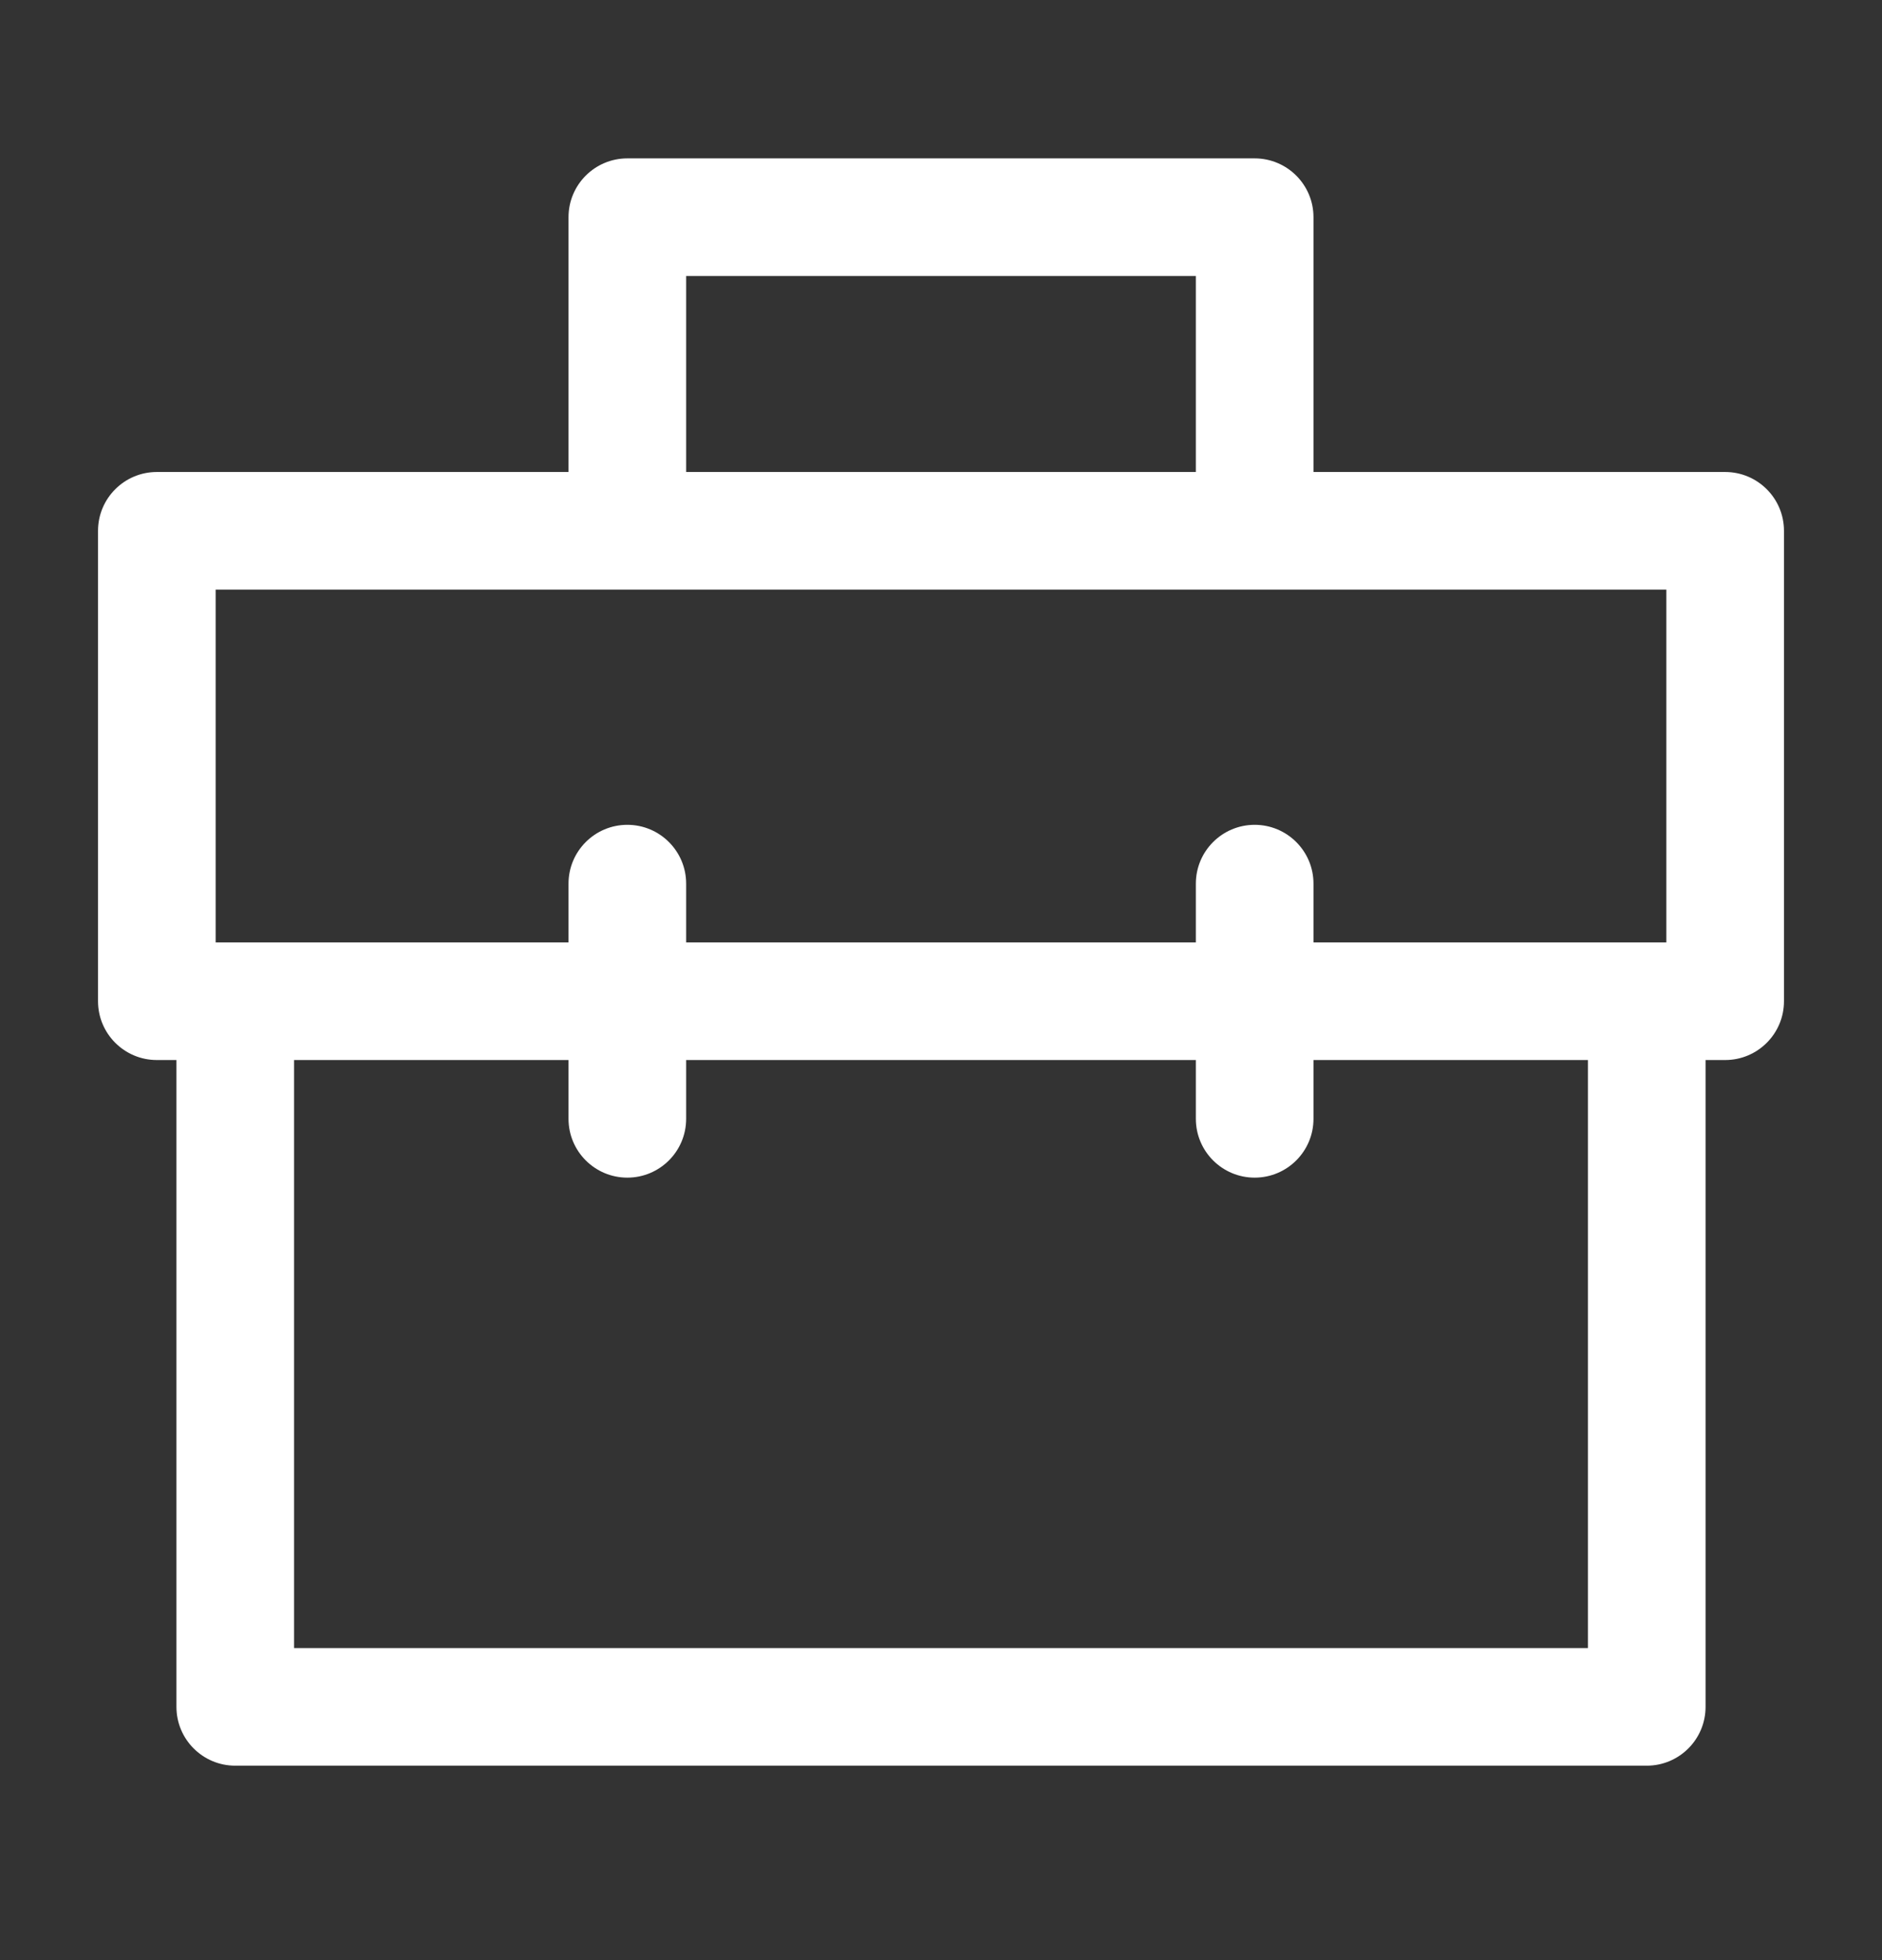 <svg width="24" height="25" viewBox="0 0 24 25" fill="none" xmlns="http://www.w3.org/2000/svg">
<rect x="0" y="0" width="24" height="25" fill="#333333" stroke="none"/>
<path fill-rule="evenodd" clip-rule="evenodd" d="M7.25 2.77C7.25 2.356 7.586 2.02 8 2.02H16C16.414 2.02 16.75 2.356 16.75 2.77V6.02H22C22.414 6.02 22.75 6.356 22.75 6.77V12.77C22.75 13.184 22.414 13.52 22 13.52H21.75V21.77C21.75 22.184 21.414 22.52 21 22.52H3C2.586 22.52 2.25 22.184 2.25 21.77V13.52H2C1.586 13.52 1.25 13.184 1.25 12.77V6.77C1.25 6.356 1.586 6.02 2 6.02H7.25V2.77ZM8 7.52H2.75V12.02H3H7.25V11.27C7.25 10.856 7.586 10.52 8 10.52C8.414 10.52 8.75 10.856 8.75 11.27V12.02H15.25V11.27C15.25 10.856 15.586 10.52 16 10.52C16.414 10.52 16.75 10.856 16.75 11.27V12.02H21H21.25V7.52H16H8ZM15.25 6.02H8.75V3.52H15.25V6.02ZM20.25 13.52H16.75V14.27C16.75 14.684 16.414 15.02 16 15.02C15.586 15.02 15.25 14.684 15.25 14.27V13.52H8.75V14.27C8.75 14.684 8.414 15.02 8 15.02C7.586 15.02 7.25 14.684 7.25 14.27V13.52H3.75V21.02H20.25V13.52Z" fill="white"/>
</svg>
